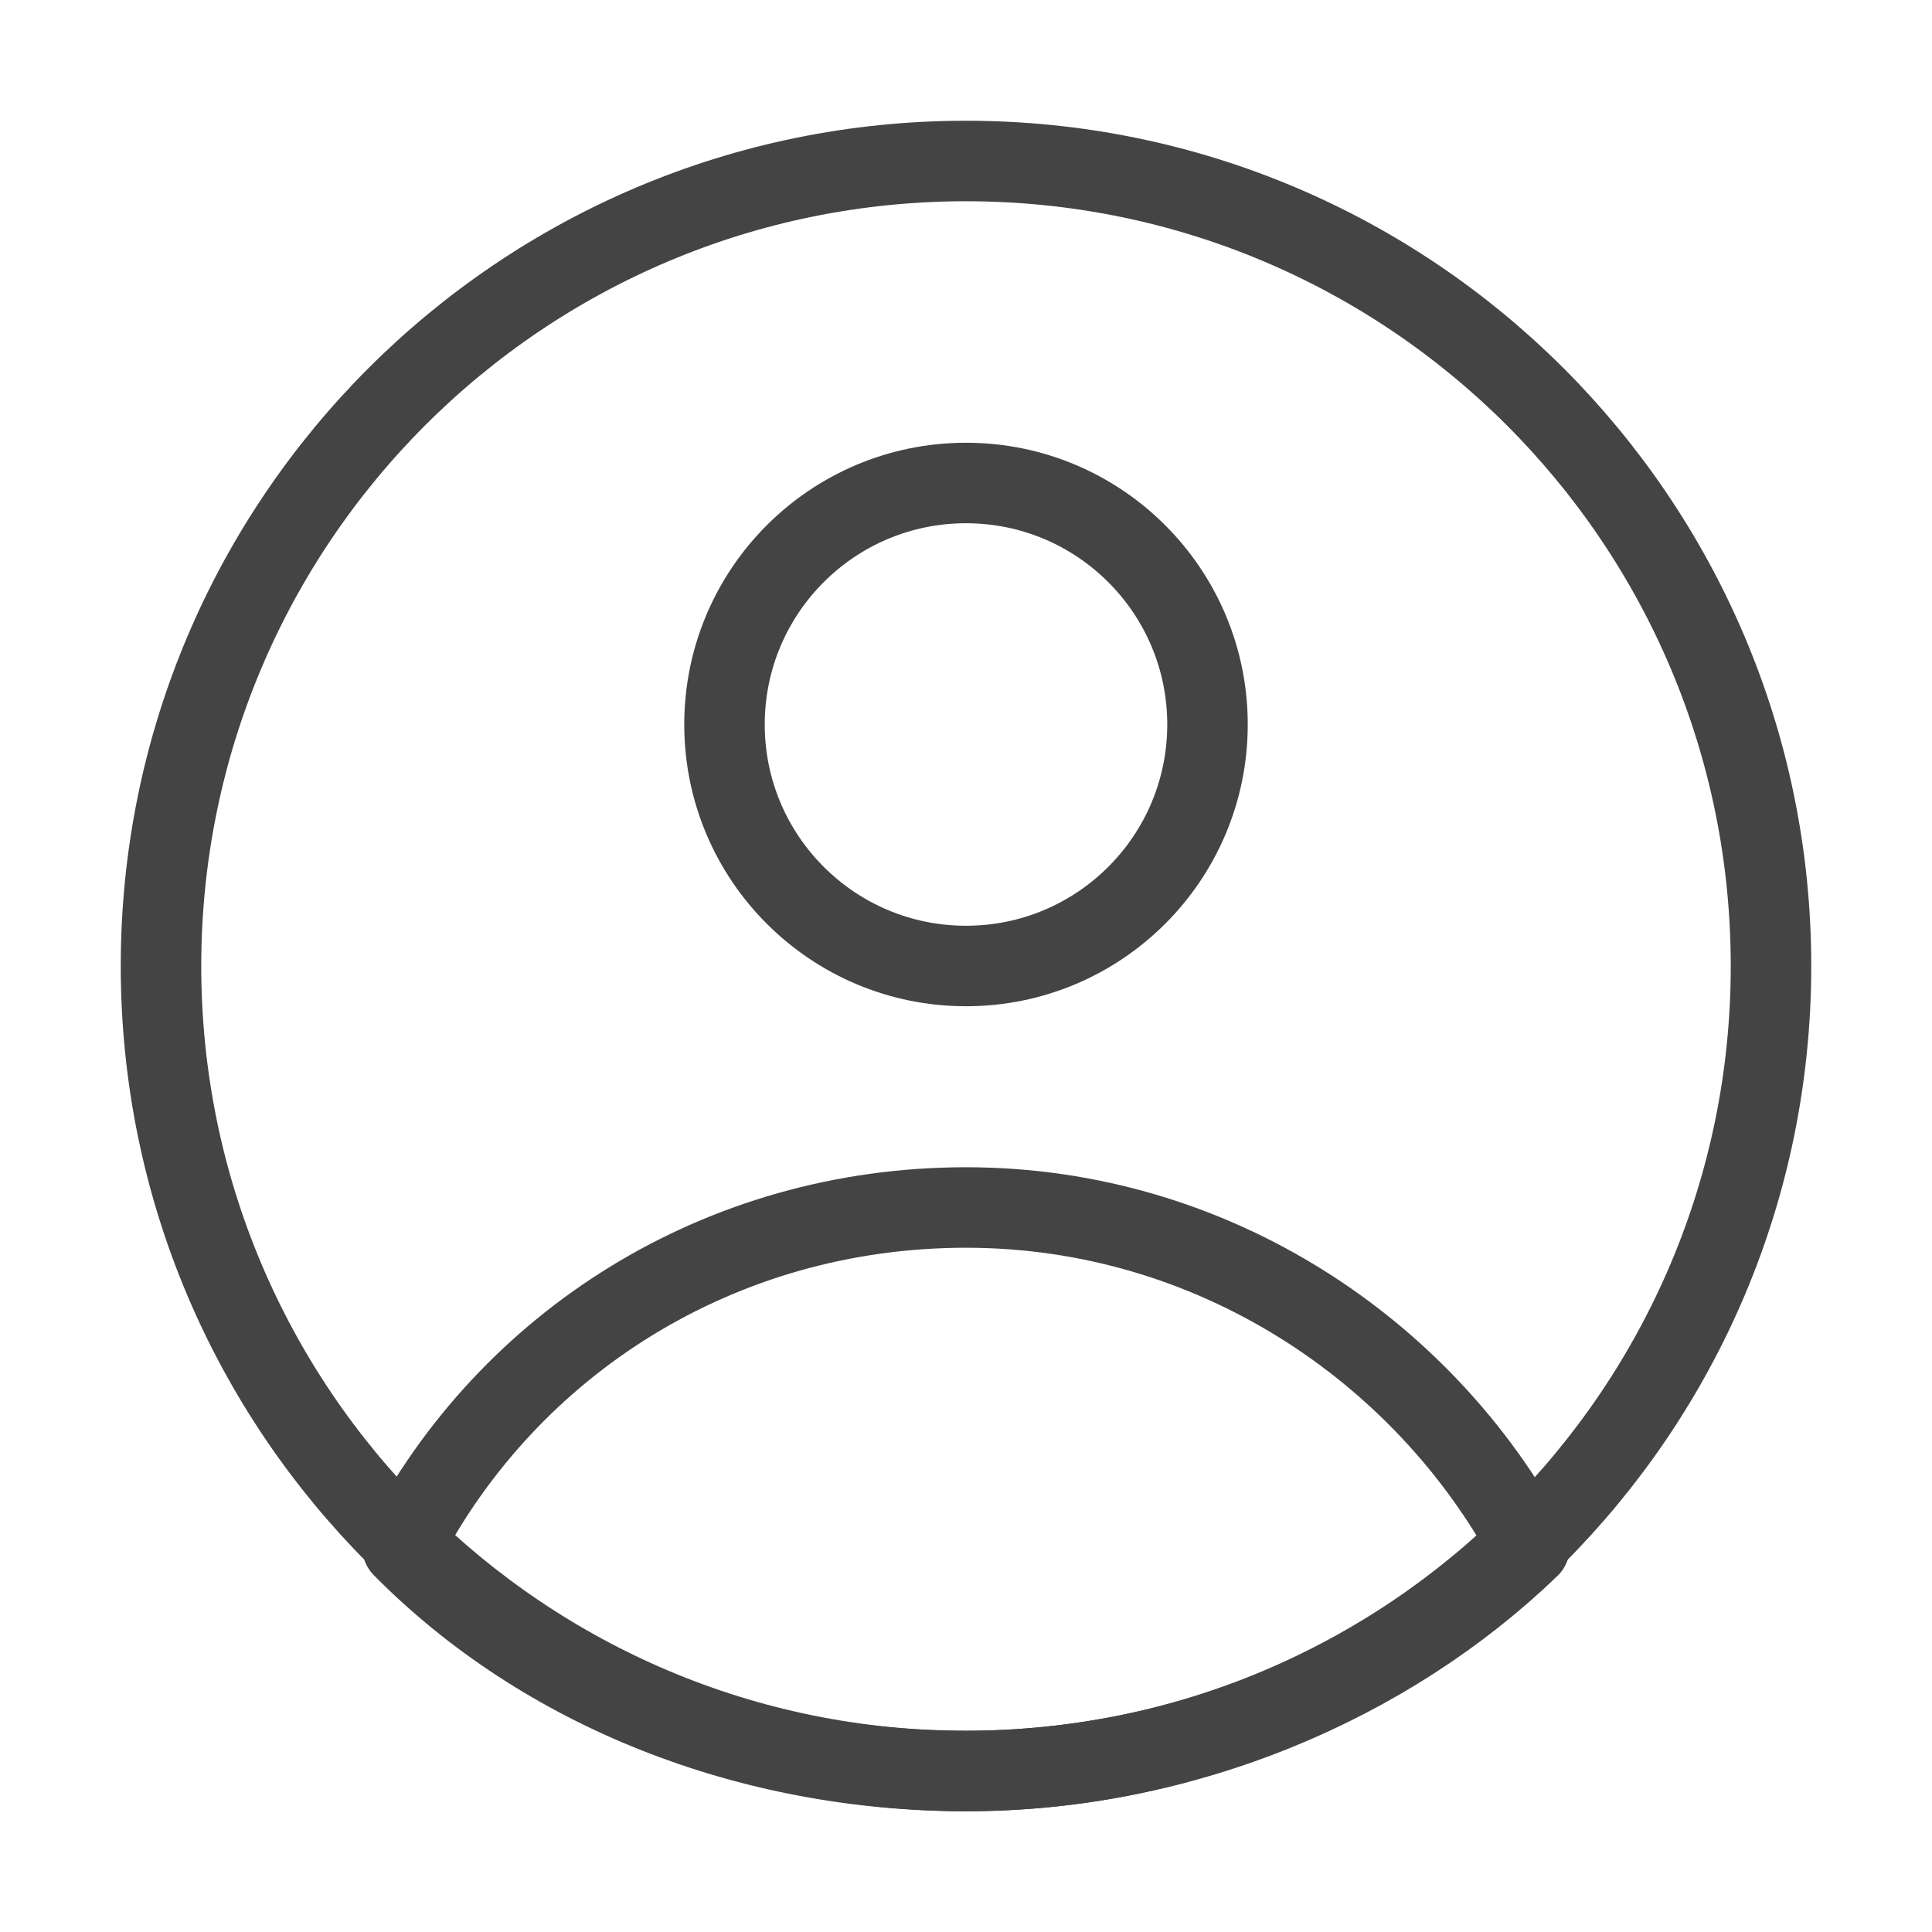 <svg width="24" height="24" viewBox="0 0 24 24" fill="none" xmlns="http://www.w3.org/2000/svg">
<path d="M12 22C17.523 22 22 17.523 22 12C22 6.477 17.523 2 12 2C6.477 2 2 6.477 2 12C2 17.523 6.477 22 12 22Z" stroke="#444444" stroke-miterlimit="10" stroke-linecap="round" stroke-linejoin="round"/>
<path d="M12 15C8.938 15 6.313 16.687 5 19.217C6.75 20.988 9.288 22 12 22C14.713 22 17.25 20.904 19 19.217C17.688 16.771 15.063 15 12 15Z" stroke="#444444" stroke-miterlimit="10" stroke-linecap="round" stroke-linejoin="round"/>
<path d="M12 12C13.657 12 15 10.657 15 9C15 7.343 13.657 6 12 6C10.343 6 9 7.343 9 9C9 10.657 10.343 12 12 12Z" stroke="#444444" stroke-miterlimit="10" stroke-linecap="round" stroke-linejoin="round"/>
</svg>
